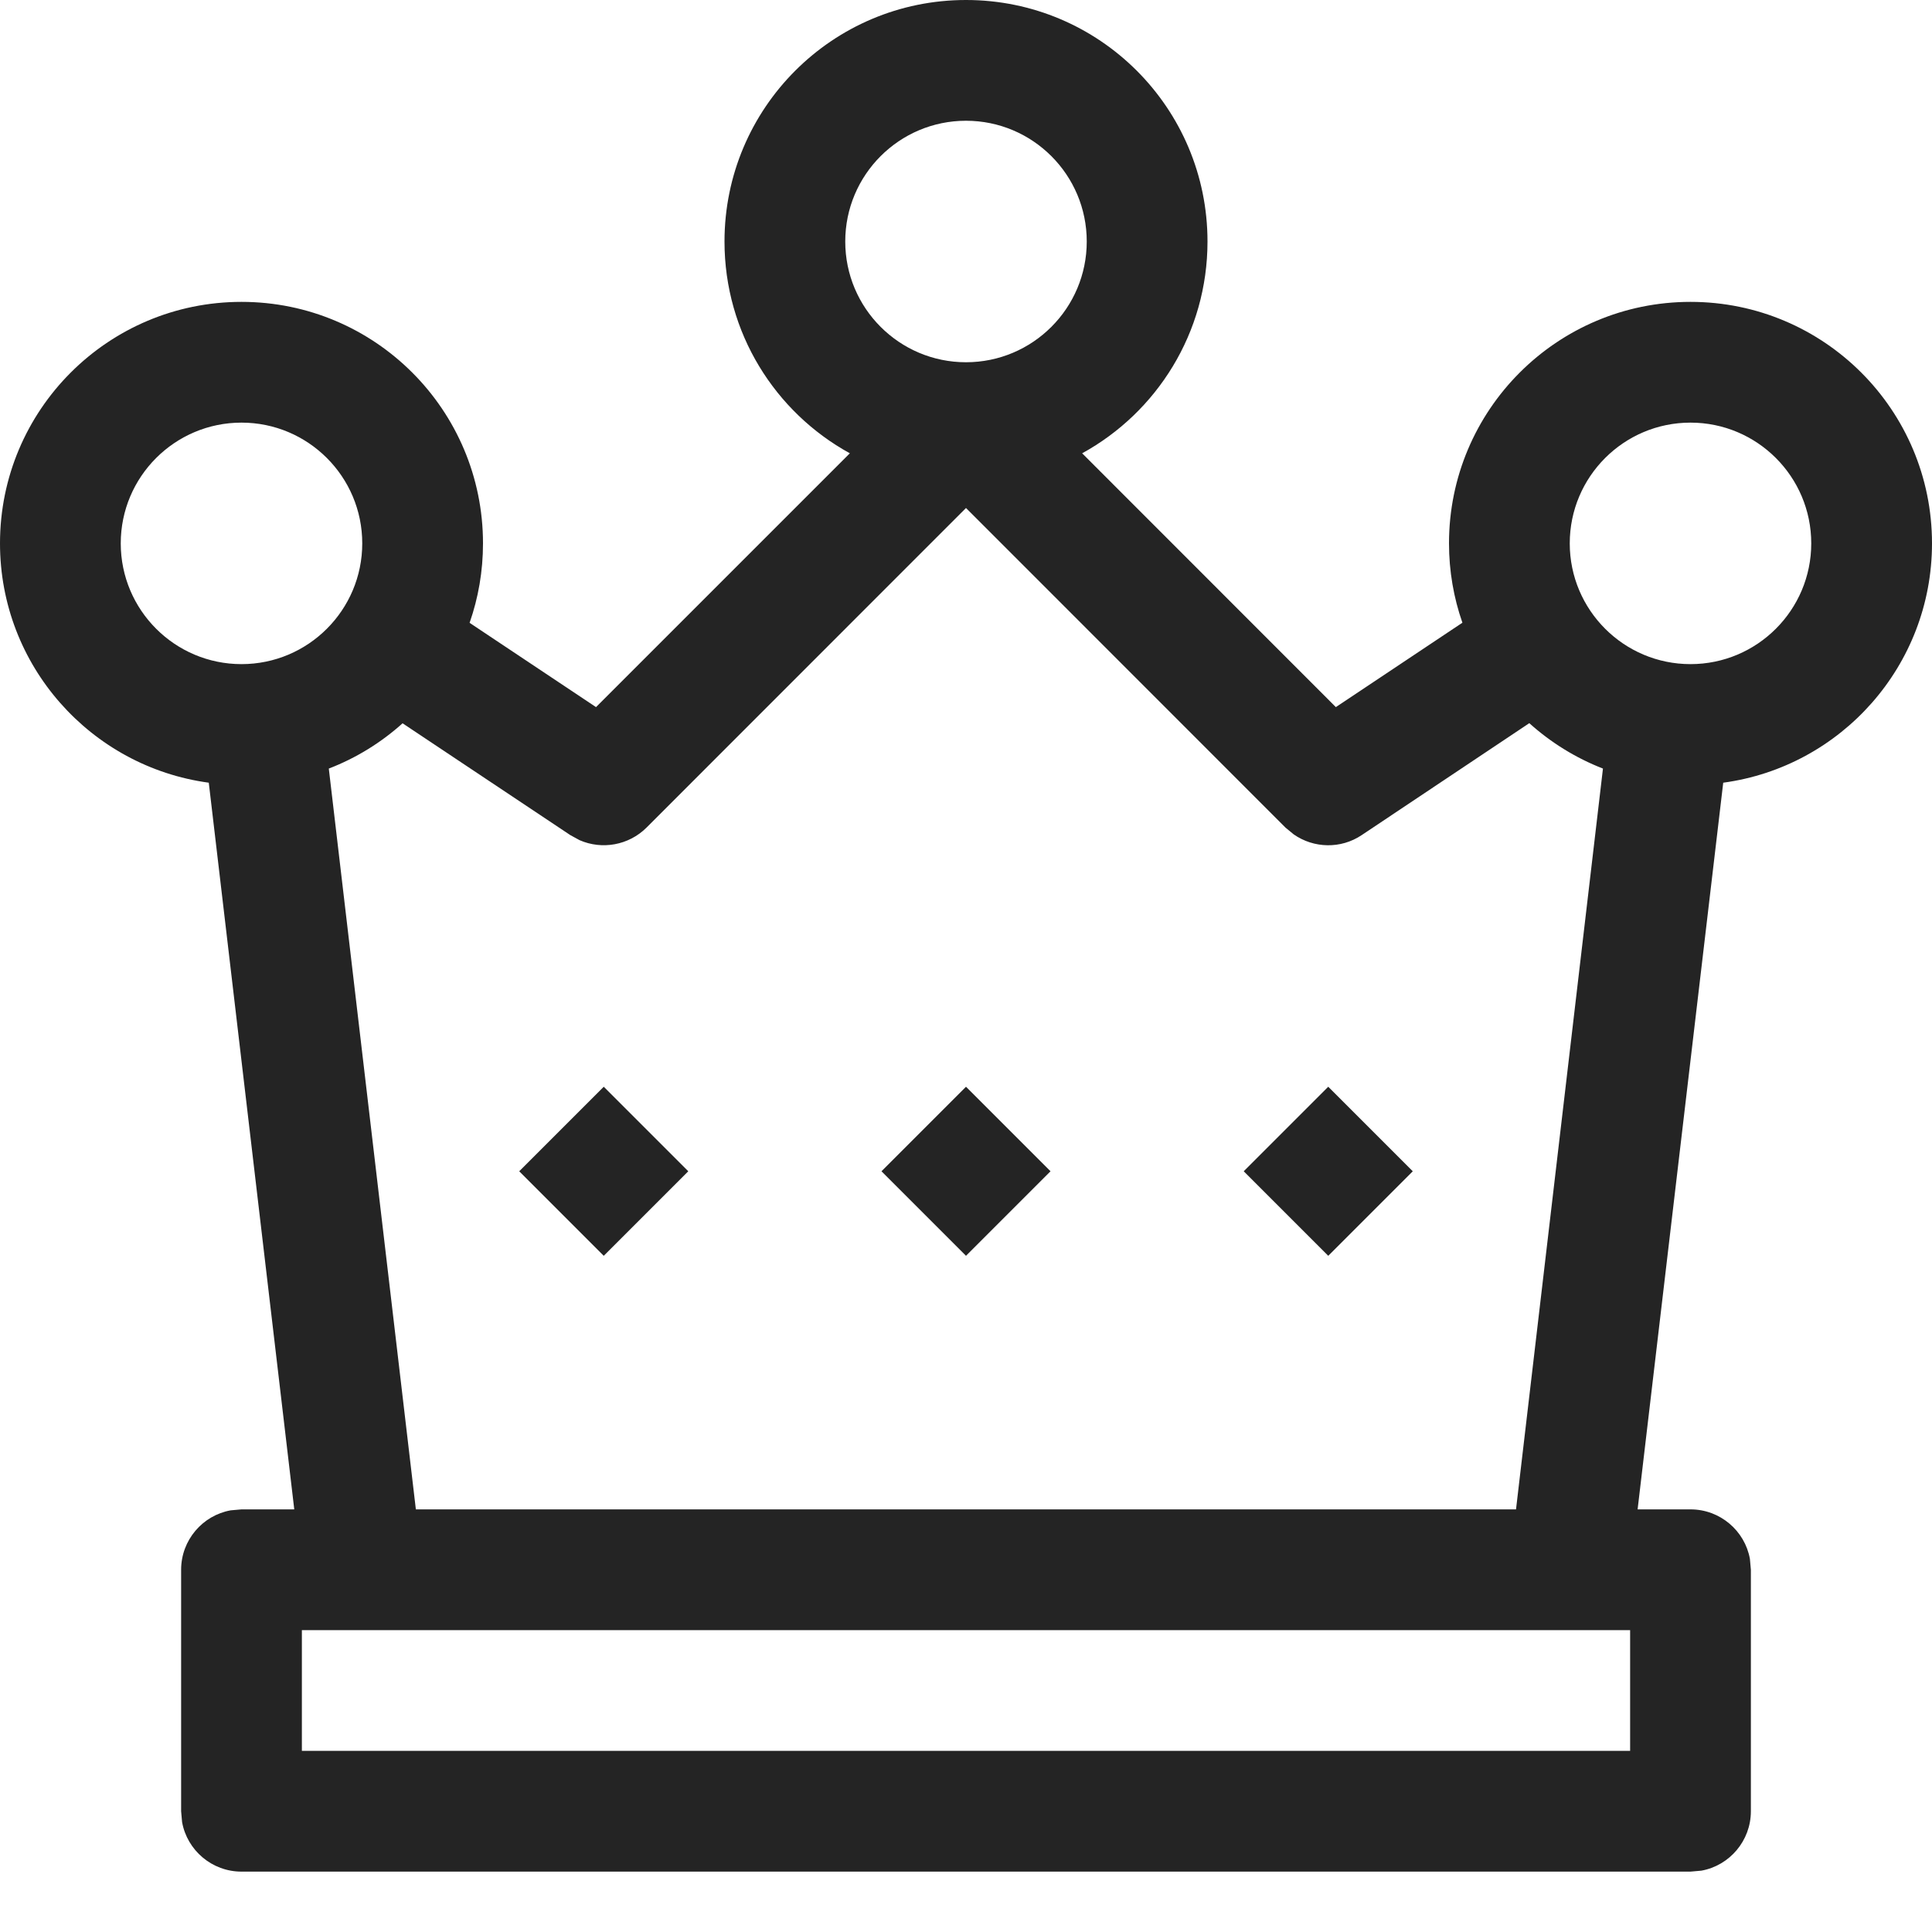 <svg width="16" height="16" viewBox="0 0 16 16" fill="none" xmlns="http://www.w3.org/2000/svg">
<g clip-path="url(#clip0_1249_19502)">
<path fill-rule="evenodd" clip-rule="evenodd" d="M8 0C9.105 0 10 0.895 10 2C10 2.756 9.581 3.414 8.962 3.754L11.063 5.856L12.111 5.157C12.039 4.951 12 4.73 12 4.5C12 3.395 12.895 2.5 14 2.5C15.105 2.5 16 3.395 16 4.5C16 5.513 15.247 6.35 14.271 6.482L13.562 12.5H14C14.245 12.5 14.45 12.677 14.492 12.91L14.5 13V15C14.5 15.245 14.323 15.45 14.09 15.492L14 15.5H2C1.755 15.5 1.55 15.323 1.508 15.09L1.5 15V13C1.5 12.755 1.677 12.55 1.91 12.508L2 12.5H2.437L1.729 6.482C0.753 6.35 0 5.513 0 4.5C0 3.395 0.895 2.5 2 2.5C3.105 2.5 4 3.395 4 4.5C4 4.731 3.961 4.952 3.889 5.158L4.936 5.856L7.038 3.754C6.419 3.414 6 2.756 6 2C6 0.895 6.895 0 8 0ZM13.5 13.5H2.5V14.5H13.5V13.5ZM8 4.207L5.354 6.854C5.206 7.001 4.985 7.039 4.8 6.958L4.723 6.916L3.334 5.99C3.156 6.15 2.949 6.278 2.723 6.365L3.444 12.5H12.555L13.275 6.365C13.049 6.277 12.843 6.149 12.665 5.989L11.277 6.916C11.104 7.032 10.88 7.026 10.714 6.91L10.646 6.854L8 4.207ZM8 9L8.7 9.7L8 10.4L7.3 9.7L8 9ZM5 9L5.7 9.7L5 10.4L4.3 9.7L5 9ZM11 9L11.7 9.7L11 10.4L10.3 9.7L11 9ZM2 3.5C1.448 3.5 1 3.948 1 4.5C1 5.052 1.448 5.5 2 5.5C2.552 5.5 3 5.052 3 4.5C3 3.948 2.552 3.5 2 3.5ZM14 3.5C13.448 3.5 13 3.948 13 4.5C13 5.052 13.448 5.5 14 5.5C14.552 5.5 15 5.052 15 4.5C15 3.948 14.552 3.5 14 3.5ZM8 1C7.448 1 7 1.448 7 2C7 2.552 7.448 3 8 3C8.552 3 9 2.552 9 2C9 1.448 8.552 1 8 1Z" fill="#242424"/>
</g>
<defs>
<clipPath id="clip0_1249_19502">
<rect width="16" height="16" fill="white"/>
</clipPath>
</defs>
</svg>
